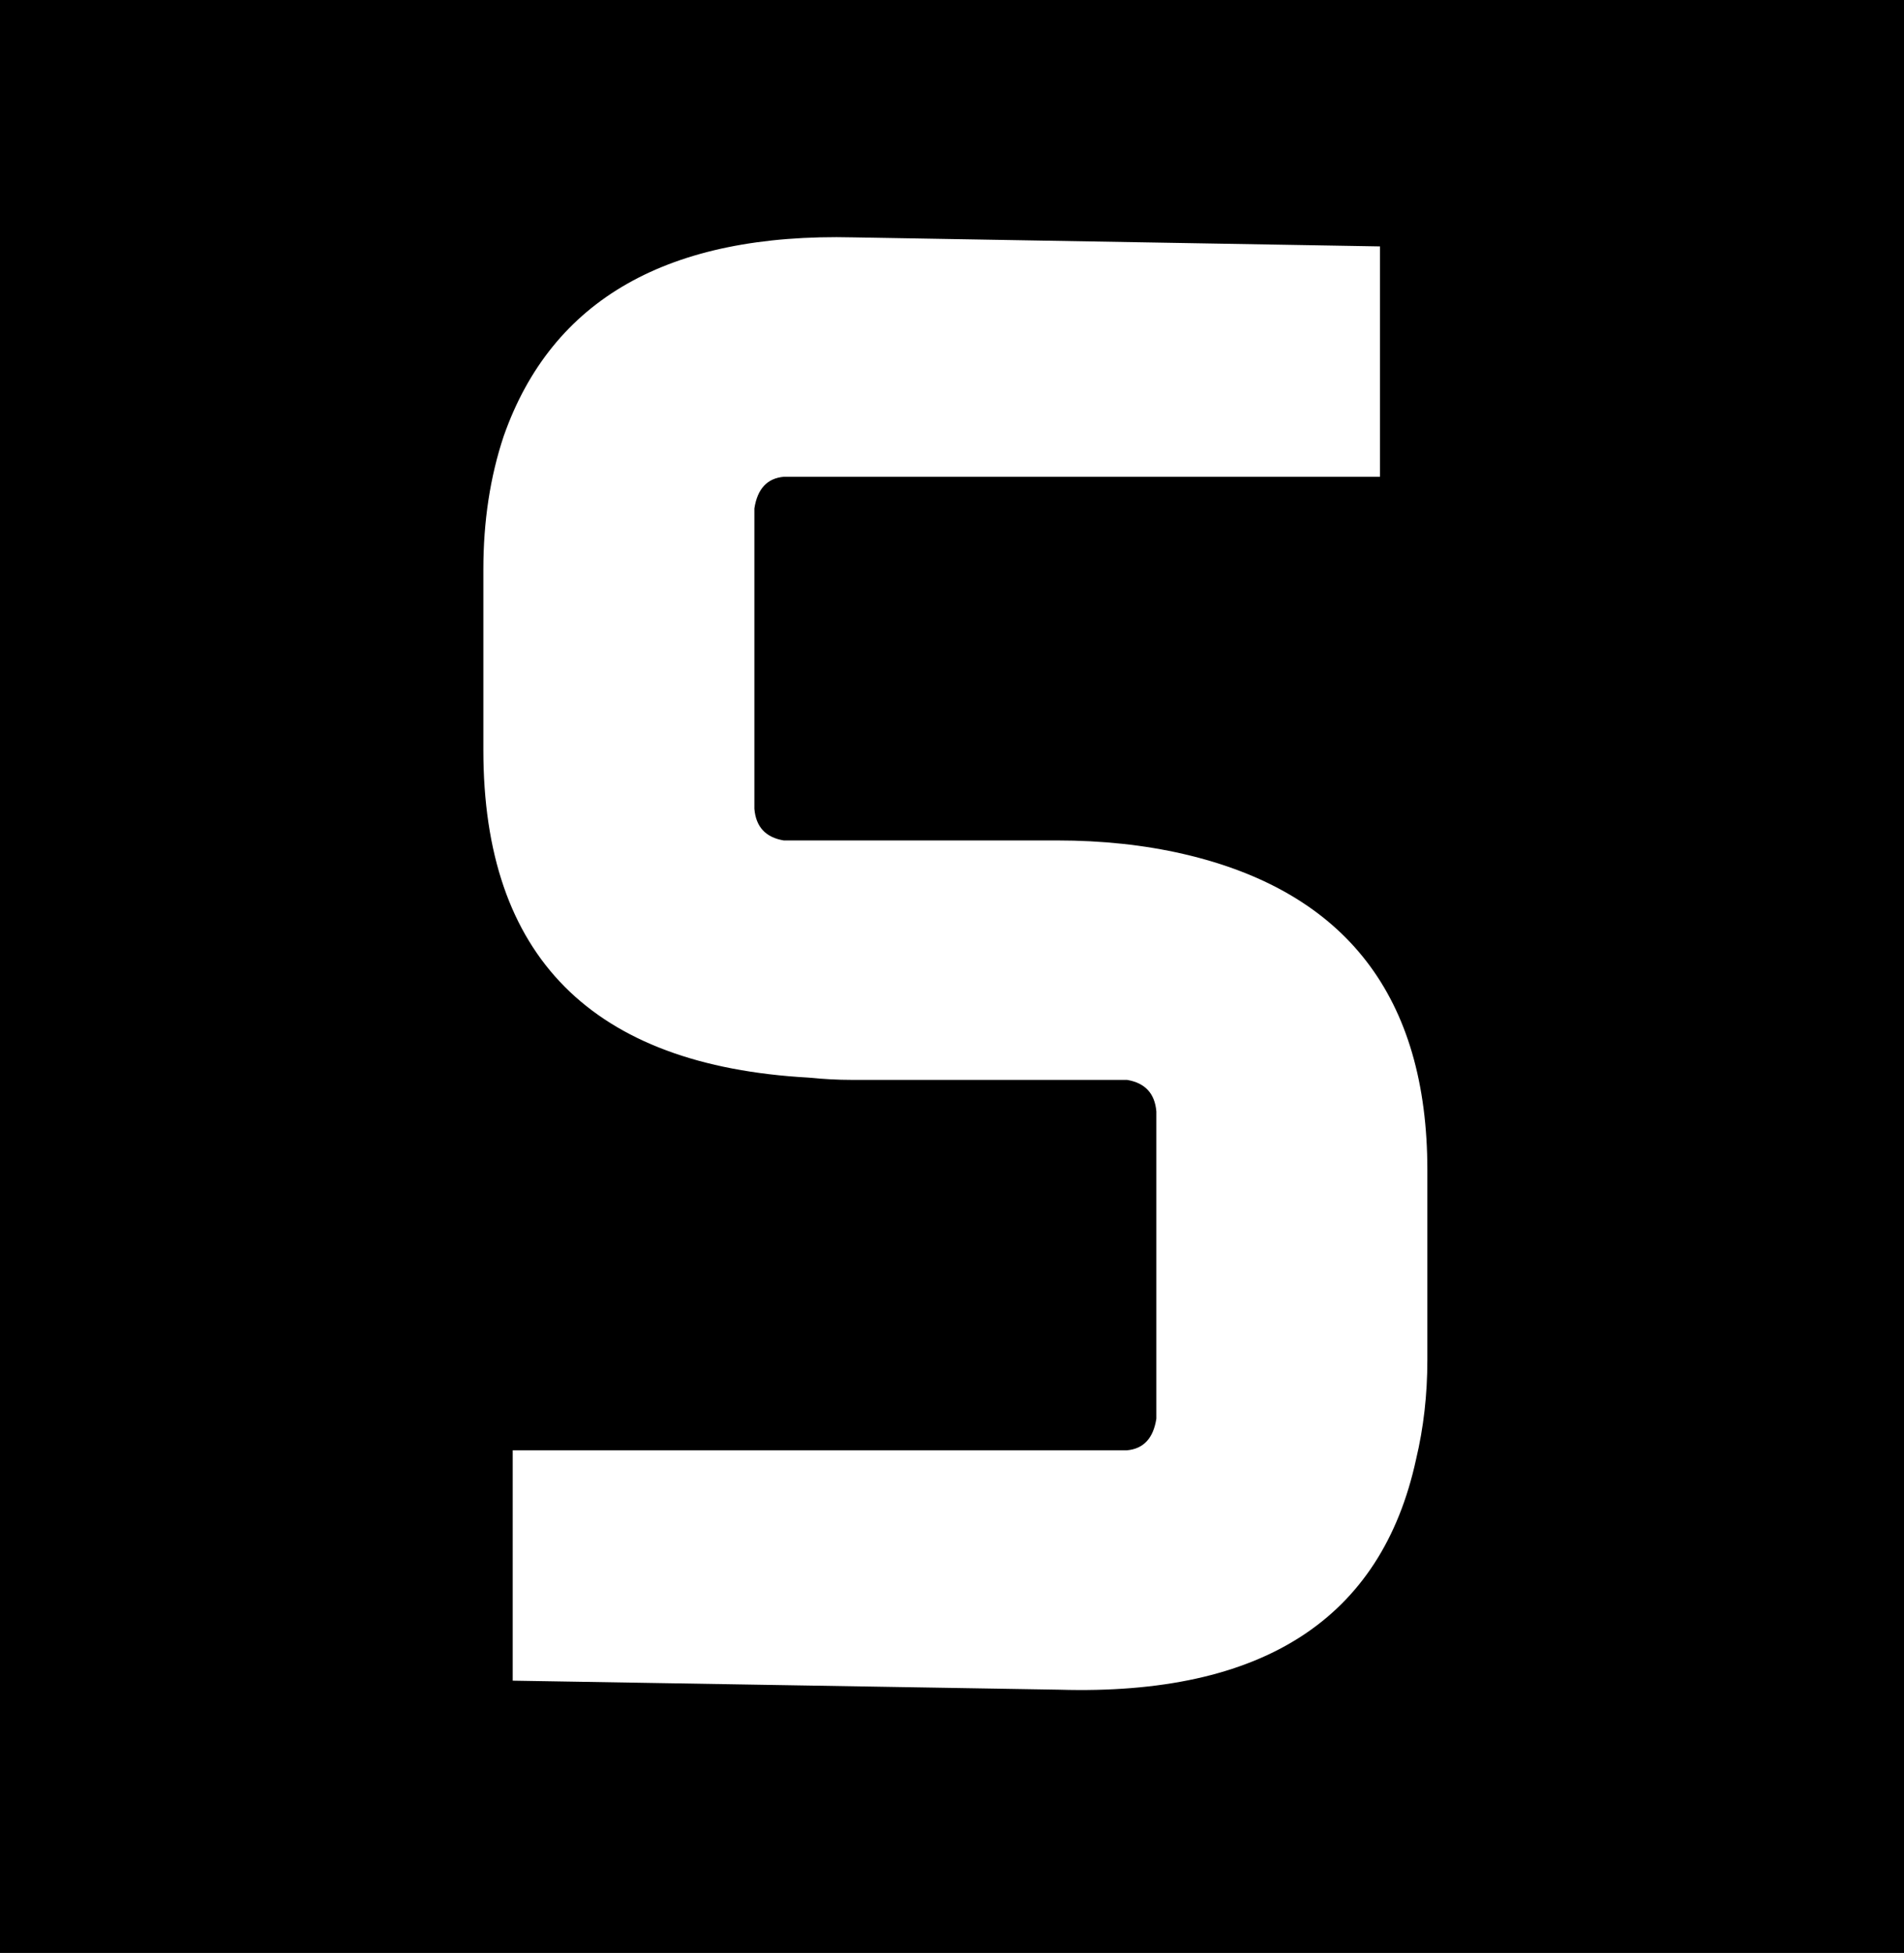 <?xml version="1.0" encoding="UTF-8" standalone="no"?>
<svg
   width="158.078"
   zoomAndPan="magnify"
   viewBox="0 0 118.559 121.586"
   height="162.115"
   preserveAspectRatio="xMidYMid"
   version="1.0"
   id="svg38"
   sodipodi:docname="SNEAKER (S).svg"
   inkscape:version="1.3.2 (091e20e, 2023-11-25)"
   xmlns:inkscape="http://www.inkscape.org/namespaces/inkscape"
   xmlns:sodipodi="http://sodipodi.sourceforge.net/DTD/sodipodi-0.dtd"
   xmlns="http://www.w3.org/2000/svg"
   xmlns:svg="http://www.w3.org/2000/svg">
  <rect x="0" y="0" width="118.559" height="121.586" fill="#808080" stroke="none"/>
  <sodipodi:namedview
     id="namedview38"
     pagecolor="#ffffff"
     bordercolor="#000000"
     borderopacity="0.25"
     inkscape:showpageshadow="2"
     inkscape:pageopacity="0.0"
     inkscape:pagecheckerboard="0"
     inkscape:deskcolor="#d1d1d1"
     inkscape:zoom="2.016"
     inkscape:cx="271.57738"
     inkscape:cy="62.003968"
     inkscape:window-width="1920"
     inkscape:window-height="1014"
     inkscape:window-x="0"
     inkscape:window-y="199"
     inkscape:window-maximized="1"
     inkscape:current-layer="svg38" />
  <defs
     id="defs1">
    <g
       id="g1" />
    <clipPath
       id="df1fd9356d">
      <path
         d="M 20.992,132.887 H 139.551 V 254.473 H 20.992 Z m 0,0"
         clip-rule="nonzero"
         id="path1" />
    </clipPath>
  </defs>
  <g
     id="g41"
     transform="translate(-20.992,-132.887)">
    <g
       clip-path="url(#df1fd9356d)"
       id="g2">
      <path
         fill="#000000"
         d="M 20.992,132.887 H 139.551 V 254.684 H 20.992 Z m 0,0"
         fill-opacity="1"
         fill-rule="nonzero"
         id="path2" />
    </g>
    <g
       fill="#ffffff"
       fill-opacity="1"
       id="g5">
      <g
         transform="translate(46.31,237.525)"
         id="g4">
        <g
           id="g3">
          <path
             d="M 23.484,-52.312 C 22.359,-52.5 21.75,-53.156 21.656,-54.281 v -18.703 c 0.188,-1.219 0.797,-1.875 1.828,-1.969 h 37.125 v -14.344 l -32.766,-0.562 c -11.531,-0.281 -18.797,3.844 -21.797,12.375 -0.844,2.531 -1.266,5.297 -1.266,8.297 v 11.25 c 0,12.844 6.75,19.641 20.25,20.391 0.938,0.094 1.828,0.141 2.672,0.141 h 17.156 c 1.125,0.188 1.734,0.844 1.828,1.969 v 19.125 c -0.188,1.219 -0.797,1.875 -1.828,1.969 h -38.25 V 0 l 34.031,0.562 c 12.656,0.375 20.062,-4.406 22.219,-14.344 0.469,-1.969 0.703,-4.031 0.703,-6.188 v -11.812 C 63.562,-42.562 58.5,-49.125 48.375,-51.469 45.938,-52.031 43.312,-52.312 40.5,-52.312 Z m 0,0"
             id="path3" />
        </g>
      </g>
    </g>
  </g>
</svg>

